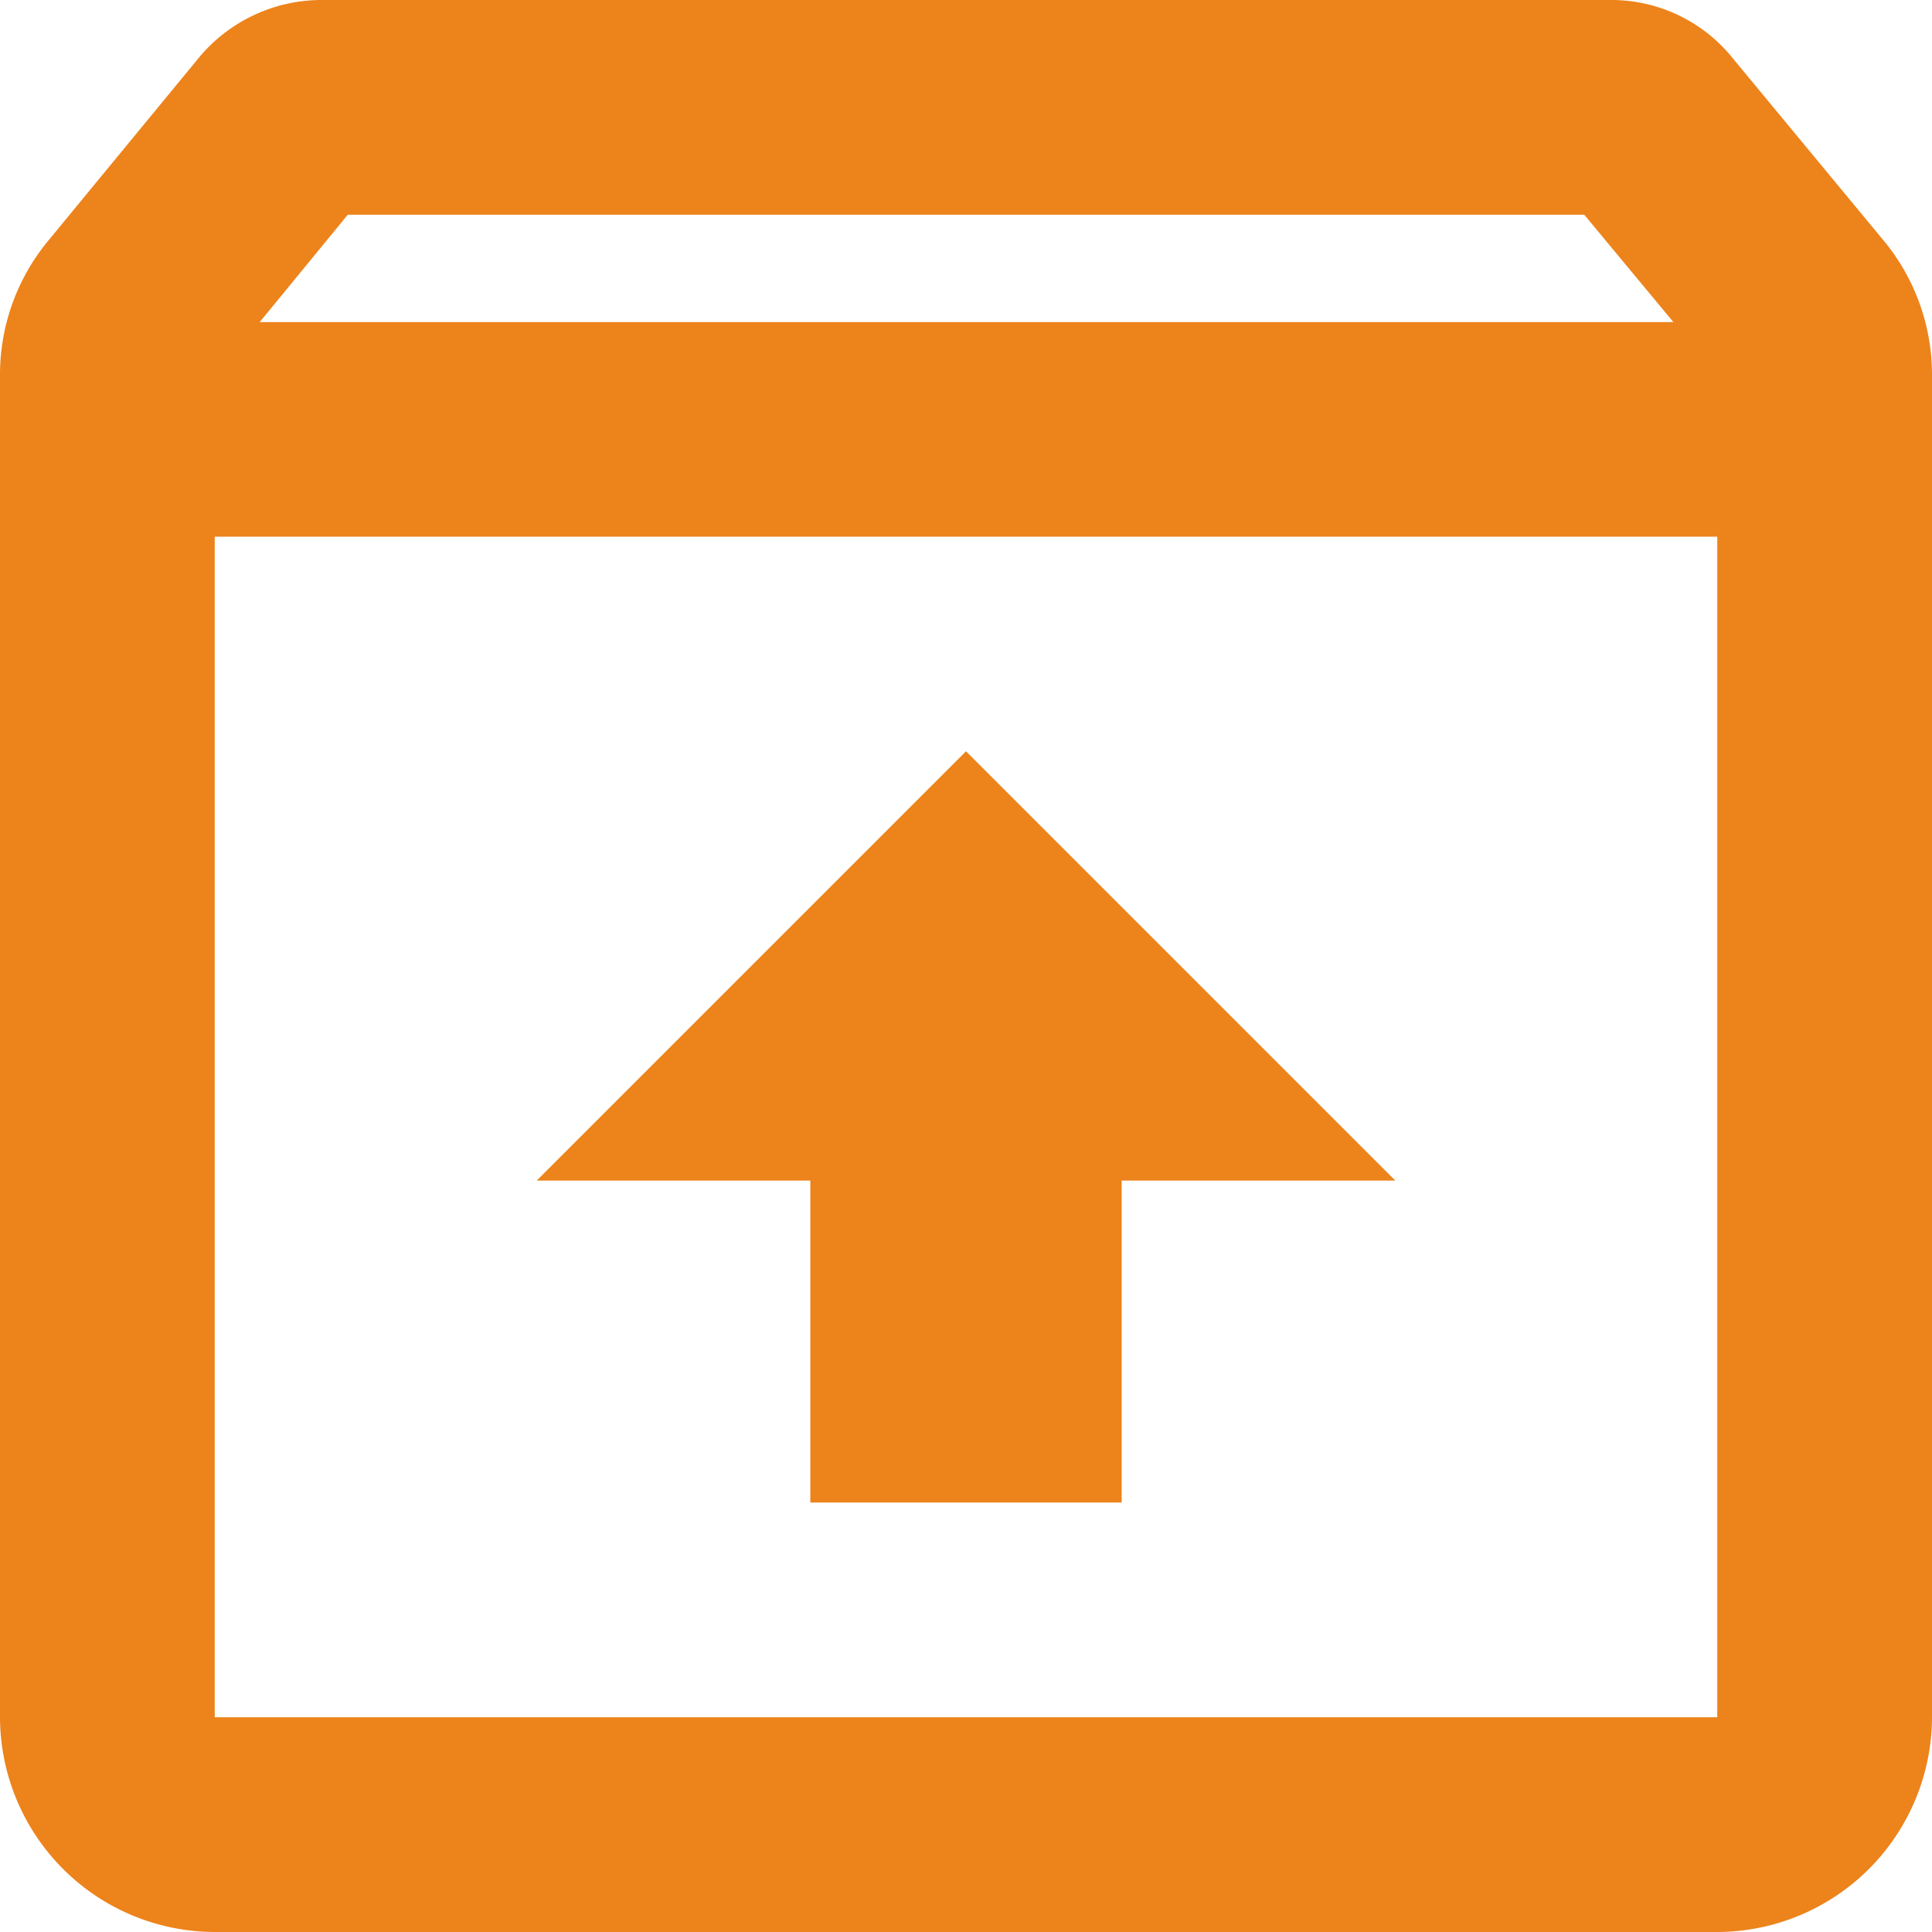 <svg id="ic-import" xmlns="http://www.w3.org/2000/svg" width="14" height="14" viewBox="0 0 14 14">
  <path id="Path_15" data-name="Path 15" d="M0,0H14V14H0Z" fill="none"/>
  <path id="Path_16" data-name="Path 16" d="M16.642,4.734,15.561,3.428A1.129,1.129,0,0,0,14.667,3H5.333a1.156,1.156,0,0,0-.9.428L3.358,4.734A1.523,1.523,0,0,0,3,5.722v9.722A1.56,1.56,0,0,0,4.556,17H15.444A1.56,1.56,0,0,0,17,15.444V5.722A1.523,1.523,0,0,0,16.642,4.734ZM5.52,4.556h8.96l.646.778H4.882ZM4.556,15.444V6.889H15.444v8.555Zm2.333-3.889H8.872v2.333h2.256V11.555h1.983L10,8.444Z" transform="translate(-3 -3)" fill="#ed831b"/>
</svg>
